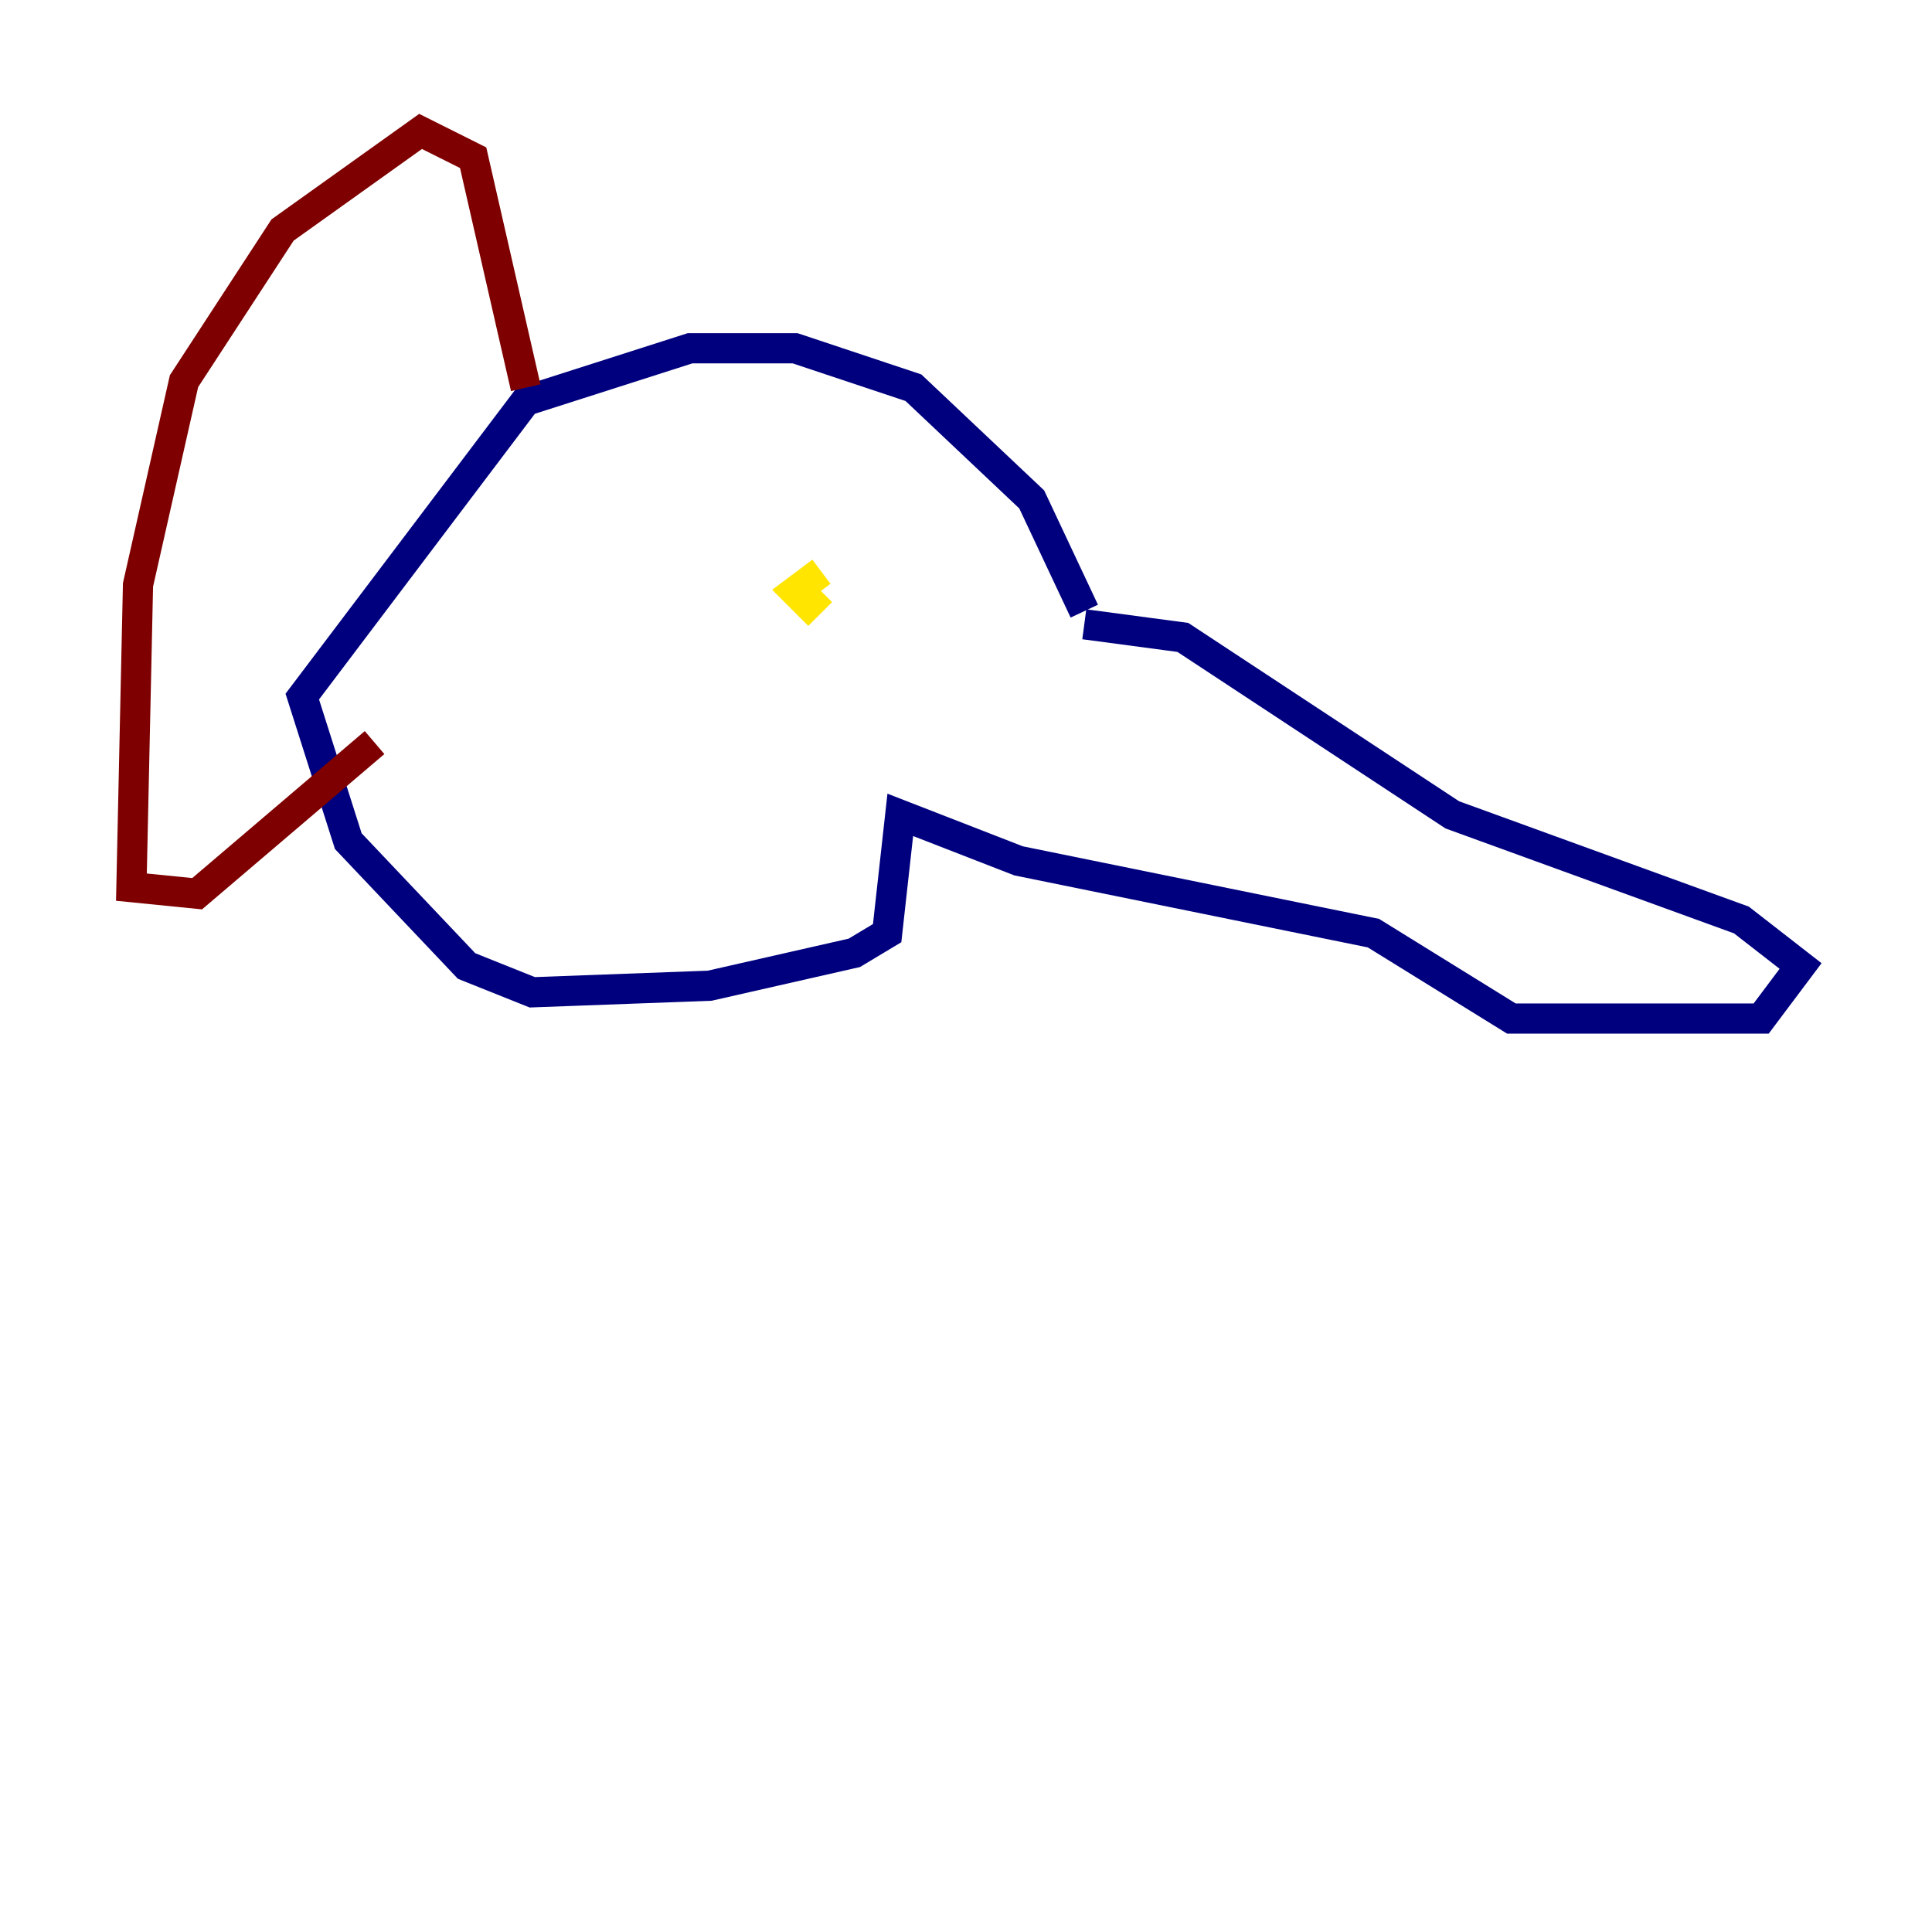 <?xml version="1.0" encoding="utf-8" ?>
<svg baseProfile="tiny" height="128" version="1.2" viewBox="0,0,128,128" width="128" xmlns="http://www.w3.org/2000/svg" xmlns:ev="http://www.w3.org/2001/xml-events" xmlns:xlink="http://www.w3.org/1999/xlink"><defs /><polyline fill="none" points="71.837,41.361 78.367,42.231 96.218,53.986 115.374,60.952 119.293,64.0 116.68,67.483 100.136,67.483 90.993,61.823 67.483,57.034 59.646,53.986 58.776,61.823 56.599,63.129 47.02,65.306 35.265,65.742 30.912,64.0 23.075,55.728 20.027,46.15 34.83,26.558 45.714,23.075 52.68,23.075 60.517,25.687 68.354,33.088 71.837,40.49" stroke="#00007f" stroke-width="2" /><polyline fill="none" points="56.163,37.878 56.163,37.878" stroke="#00d4ff" stroke-width="2" /><polyline fill="none" points="54.422,37.878 52.68,39.184 53.551,40.054 54.422,39.184" stroke="#ffe500" stroke-width="2" /><polyline fill="none" points="34.83,25.687 31.347,10.449 27.864,8.707 18.721,15.238 12.191,25.252 9.143,38.748 8.707,58.776 13.061,59.211 24.816,49.197" stroke="#7f0000" stroke-width="2" /></svg>